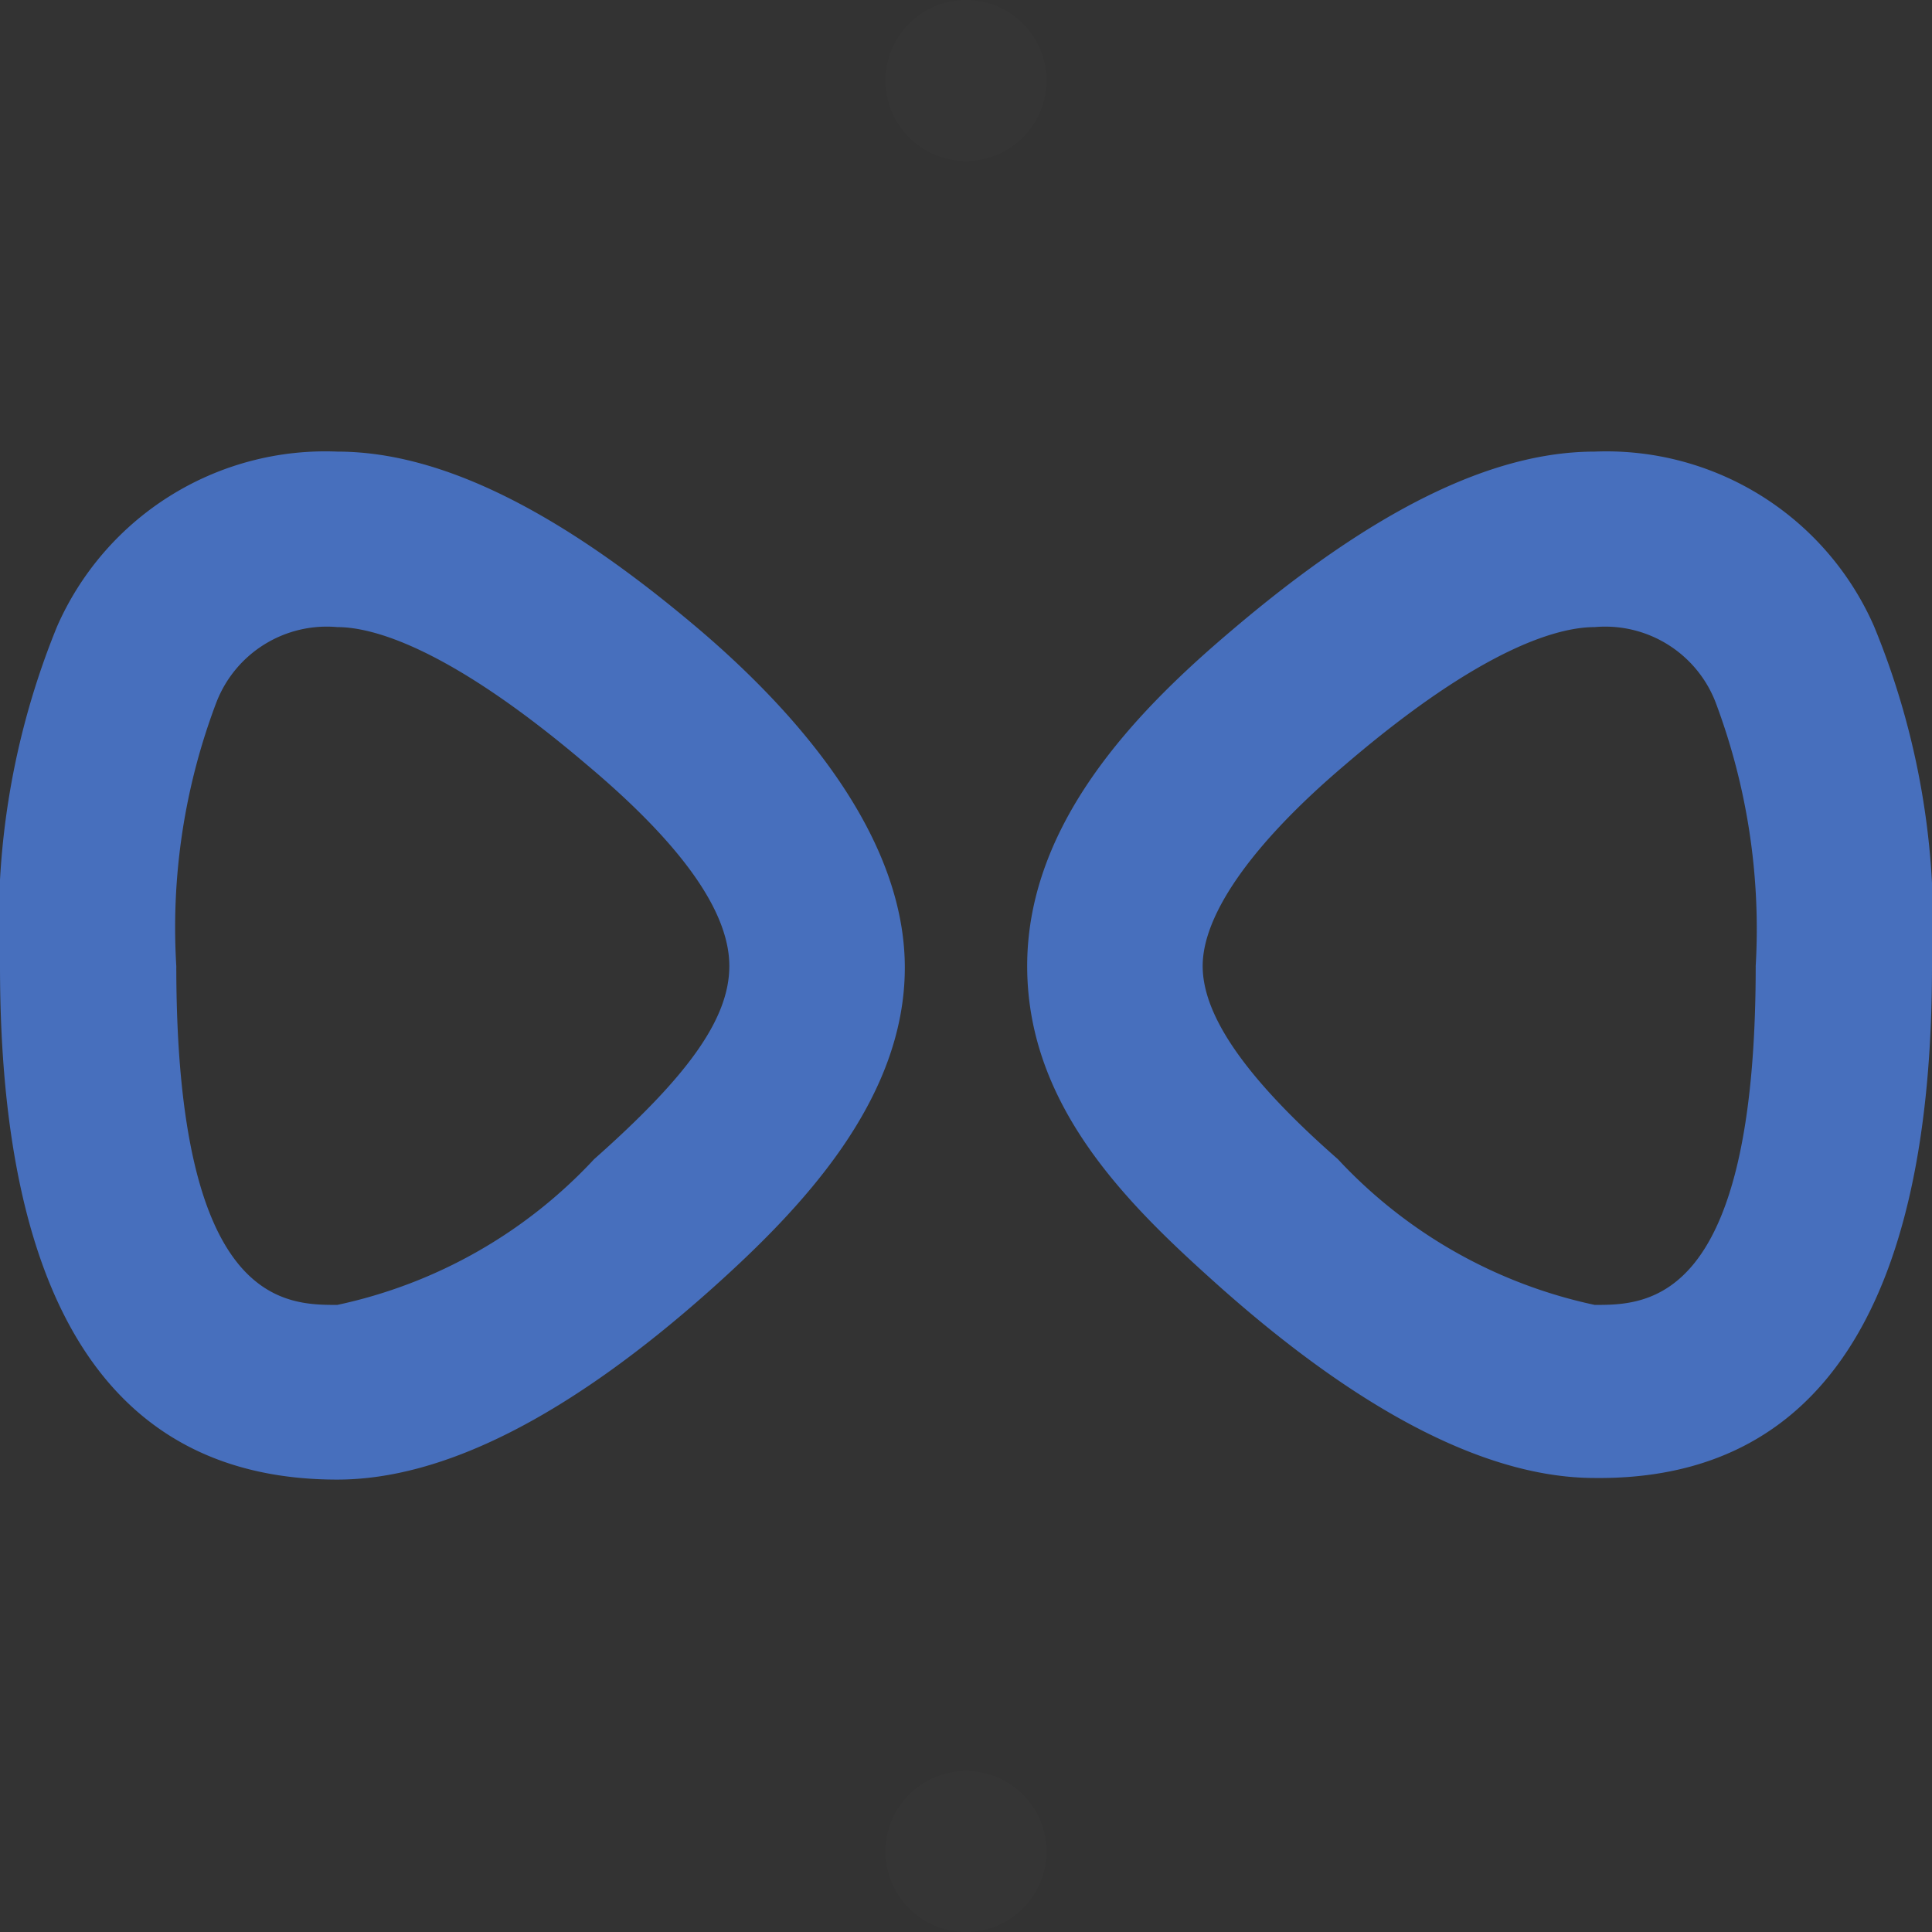 <svg xmlns="http://www.w3.org/2000/svg" viewBox="0 0 24 24"><rect x="0" y="0" width="24" height="24" fill="#333333" stroke="none"/><defs><style>.cls-1{fill:#476fbd}.cls-2{fill:#fff;opacity:.01}</style></defs><title>spiner</title><g id="main" data-name="main"><path class="cls-1" d="M23.28 7.78a3.63 3.63 0 0 0-3.47-2.17c-1.28 0-2.76.73-4.52 2.23-1.18 1-2.53 2.39-2.53 4.16s1.29 3 2.41 4c1.77 1.57 3.33 2.36 4.64 2.36C22.59 18.39 24 16.24 24 12a9.71 9.71 0 0 0-.72-4.22zm-3.47 8.43a6.09 6.09 0 0 1-3.19-1.81c-1.14-1-1.68-1.78-1.68-2.4s.58-1.49 1.77-2.5c1.75-1.5 2.69-1.71 3.1-1.71a1.47 1.47 0 0 1 1.5.93 8 8 0 0 1 .5 3.28c0 4.21-1.35 4.21-2 4.21zM8.71 7.84c-1.76-1.5-3.24-2.23-4.52-2.23A3.64 3.64 0 0 0 .71 7.78 9.73 9.73 0 0 0 0 12c0 4.24 1.41 6.38 4.19 6.38 1.32 0 2.88-.79 4.64-2.36 1.12-1 2.41-2.35 2.41-4S9.89 8.85 8.71 7.84zM7.38 14.4a6.09 6.09 0 0 1-3.19 1.81c-.65 0-2 0-2-4.21a7.89 7.89 0 0 1 .5-3.28 1.47 1.47 0 0 1 1.5-.93c.41 0 1.35.22 3.1 1.71 1.19 1 1.77 1.83 1.77 2.5s-.54 1.39-1.68 2.4z"/><circle class="cls-2" cx="12" cy="1" r="1"/><circle class="cls-2" cx="12" cy="23" r="1"/><animateTransform attributeName="transform" type="rotate" from="0 12 12" to="360 12 12" dur="1s" repeatCount="indefinite" keySplines="0.5 0.4 0.4 1" keyTimes="0;1" calcMode="spline"/></g></svg>
